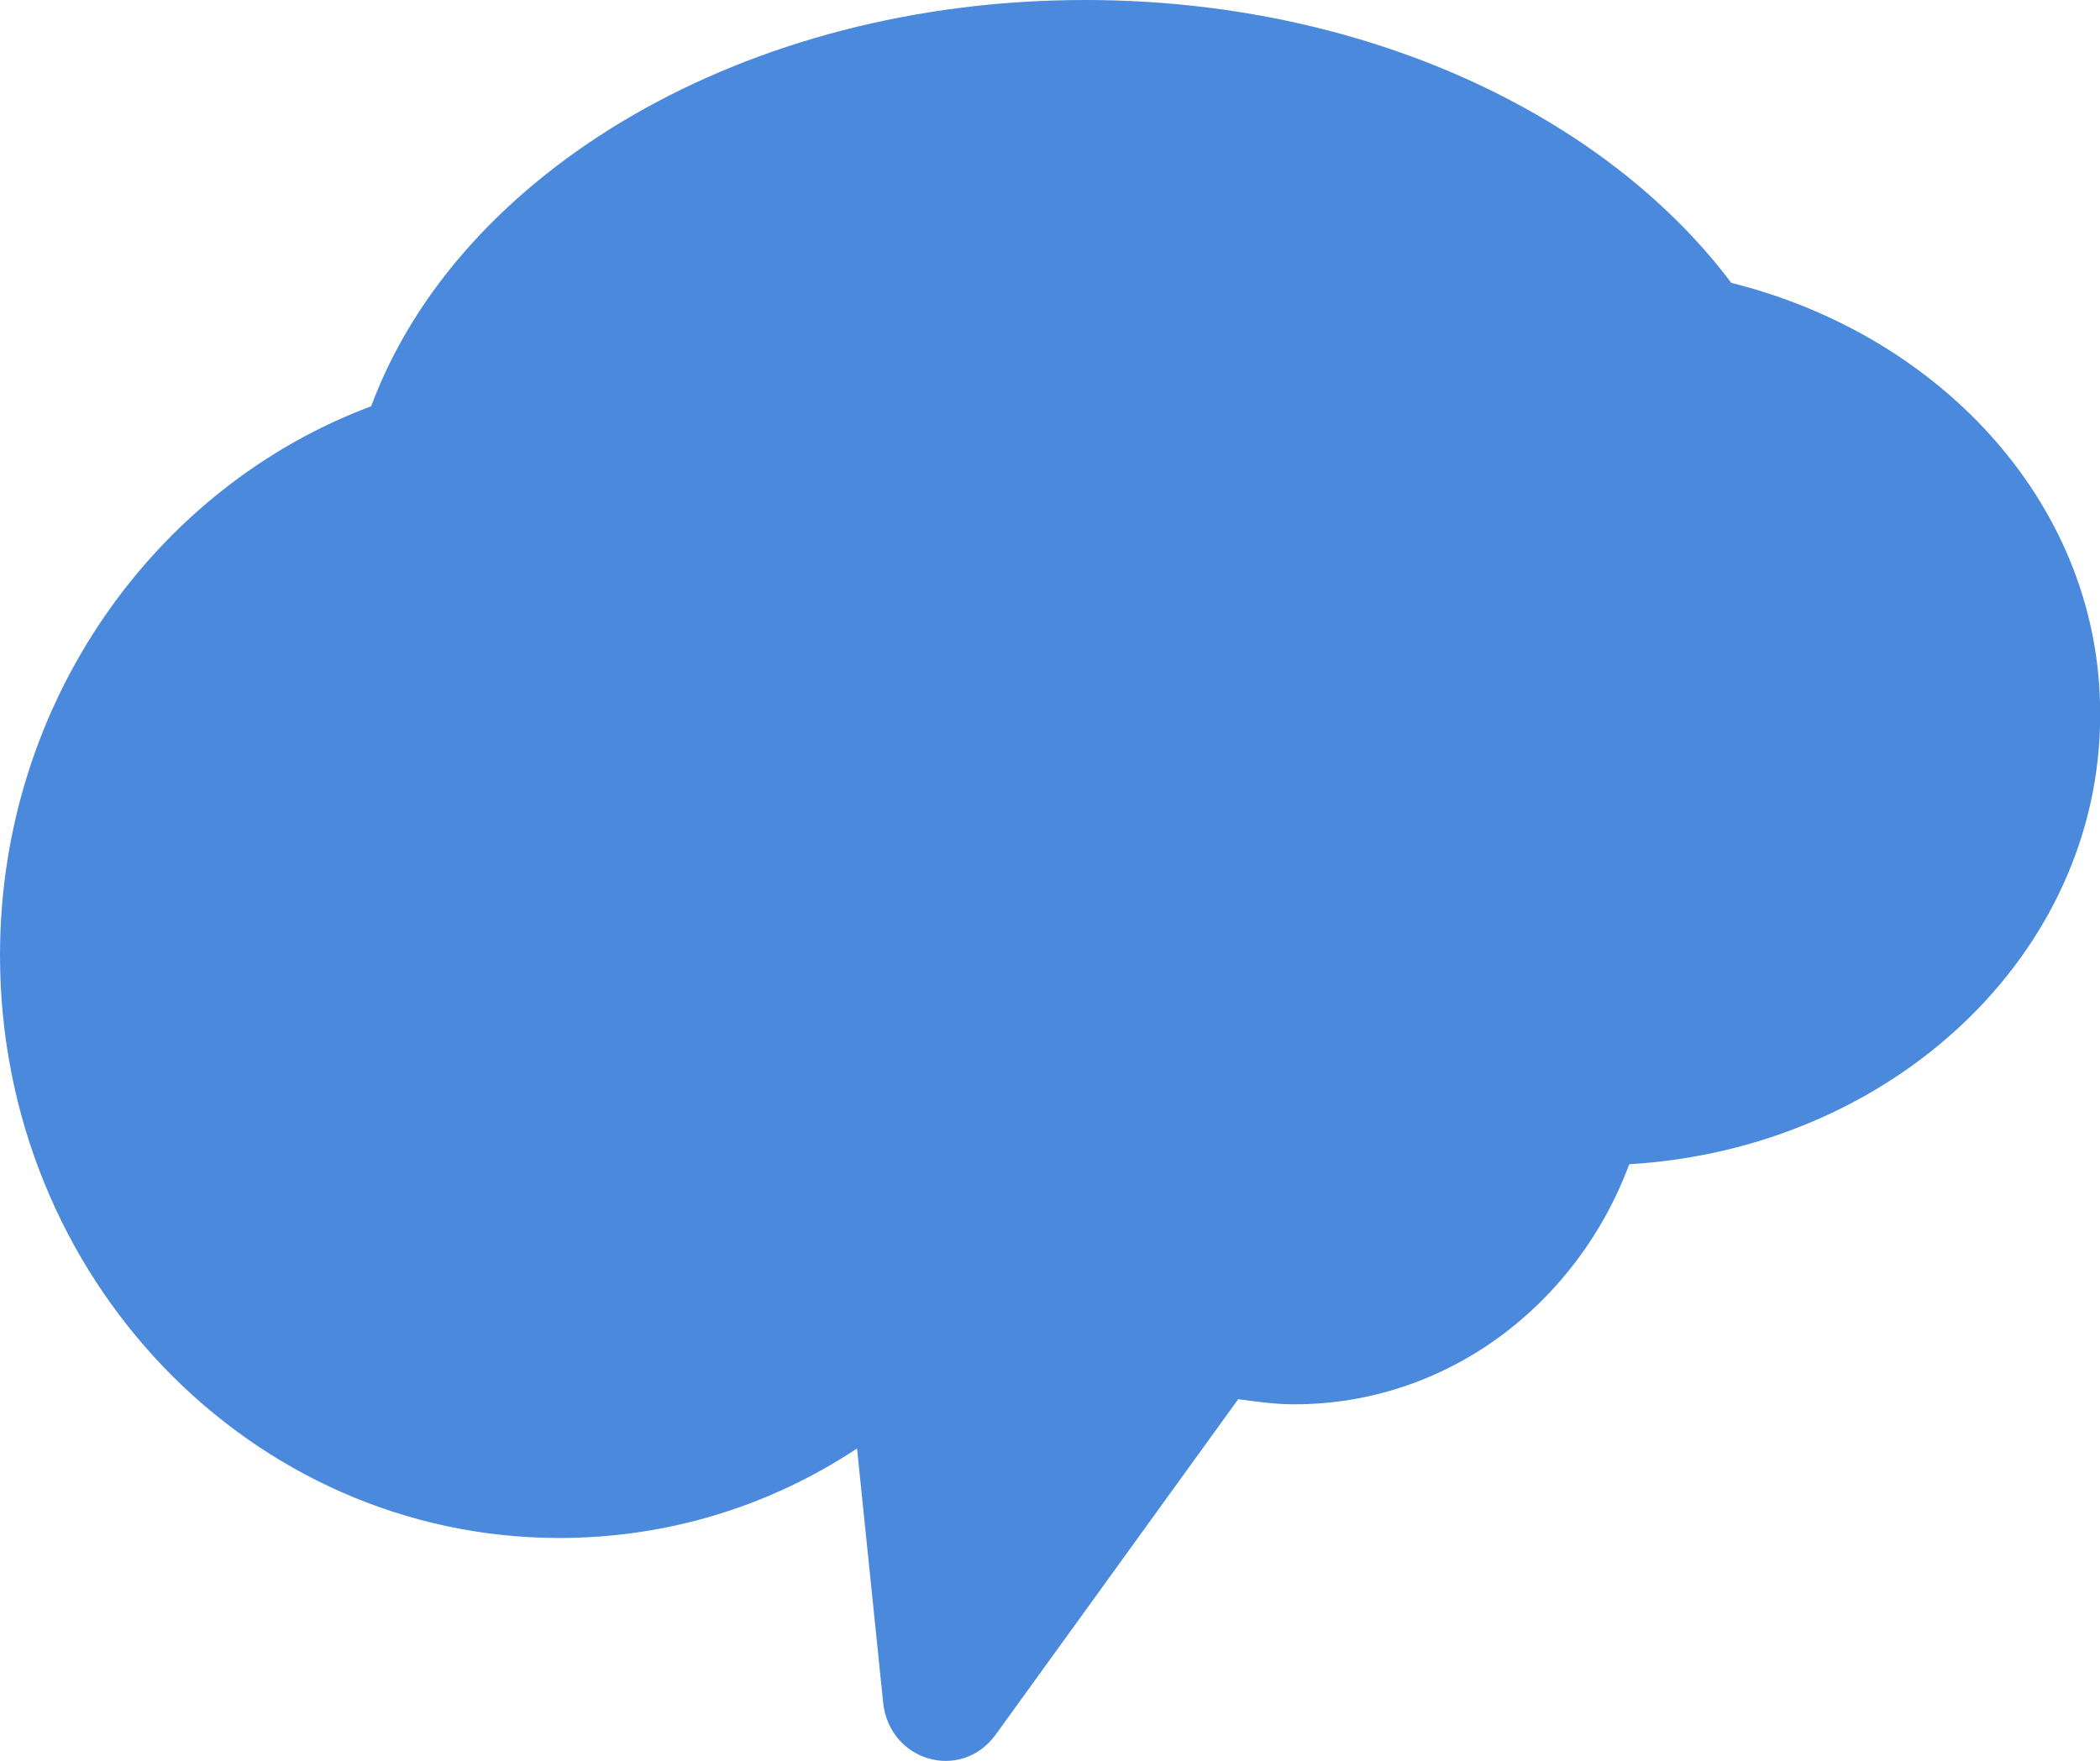 <svg xmlns="http://www.w3.org/2000/svg" viewBox="0 0 15.503 13.003"><path d="M12.782 2.09C11.844.842 10.06 0 8.01 0 5.5 0 3.384 1.265 2.74 3 1.15 3.594 0 5.185 0 7.054c0 2.377 1.849 4.303 4.13 4.303.808 0 1.562-.24 2.197-.661l.193 1.878c.046.431.57.585.827.24l1.794-2.482c.138.019.275.038.413.038 1.131 0 2.088-.738 2.474-1.773 1.94-.115 3.476-1.553 3.476-3.316.009-1.524-1.15-2.799-2.722-3.192z" fill="#4a89dc"/></svg>